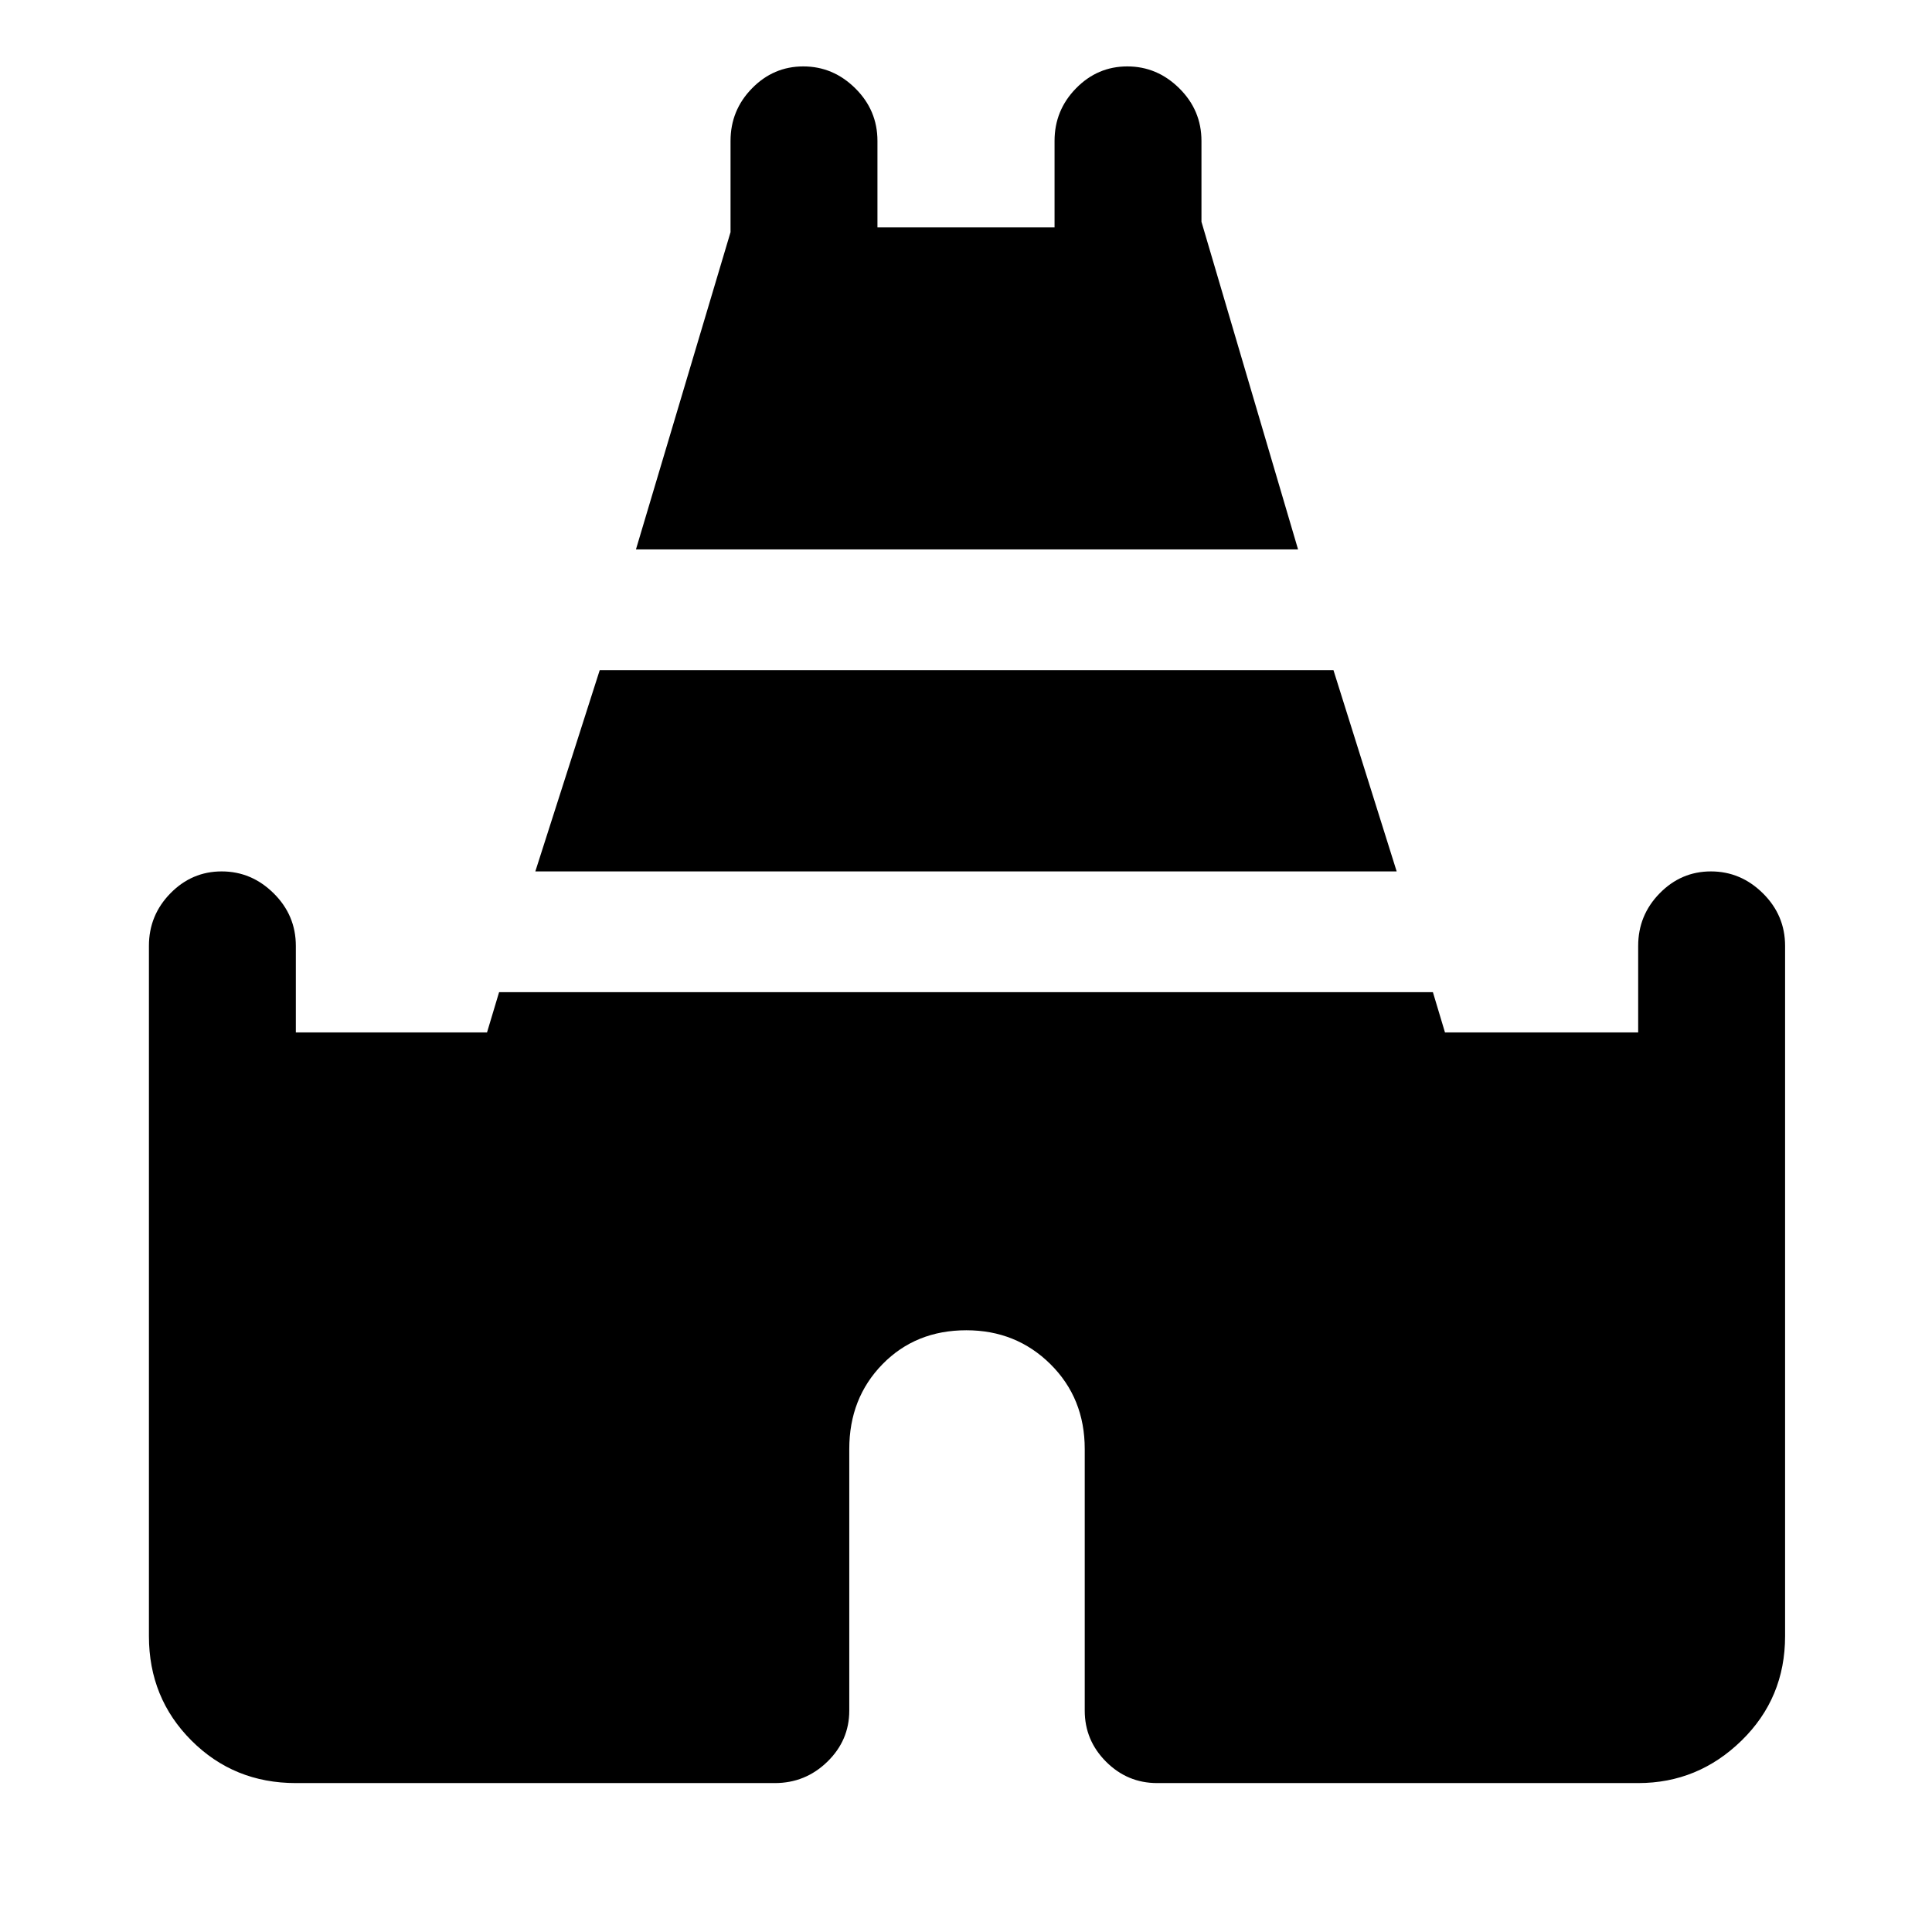 <svg xmlns="http://www.w3.org/2000/svg" height="48" viewBox="0 -960 960 960" width="48"><path d="m316-687 47-157.65V-890q0-15.2 10.66-26.1 10.66-10.9 25.5-10.9T425-916.1q11 10.9 11 26.1v43h88v-43q0-15.2 10.66-26.1 10.66-10.9 25.5-10.9T586-916.1q11 10.9 11 26.1v40.2L645-687H316ZM74-147v-343q0-15.2 10.66-26.1 10.66-10.9 25.5-10.9T136-516.1q11 10.9 11 26.1v43h95l6-20h464l6 20h96v-43q0-15.2 10.66-26.1 10.66-10.9 25.5-10.9T876-516.1q11 10.9 11 26.1v343q0 30.75-21.62 51.87Q843.75-74 814-74H575q-14.78 0-25.39-10.61Q539-95.22 539-110v-130q0-25.25-17.02-42.13Q504.95-299 480.18-299q-25.18 0-41.68 16.87Q422-265.25 422-240v130q0 14.78-10.9 25.39Q400.2-74 385-74H147q-30.75 0-51.87-21.13Q74-116.25 74-147Zm192-380 32-100h364.59L694-527H266Z"/></svg>